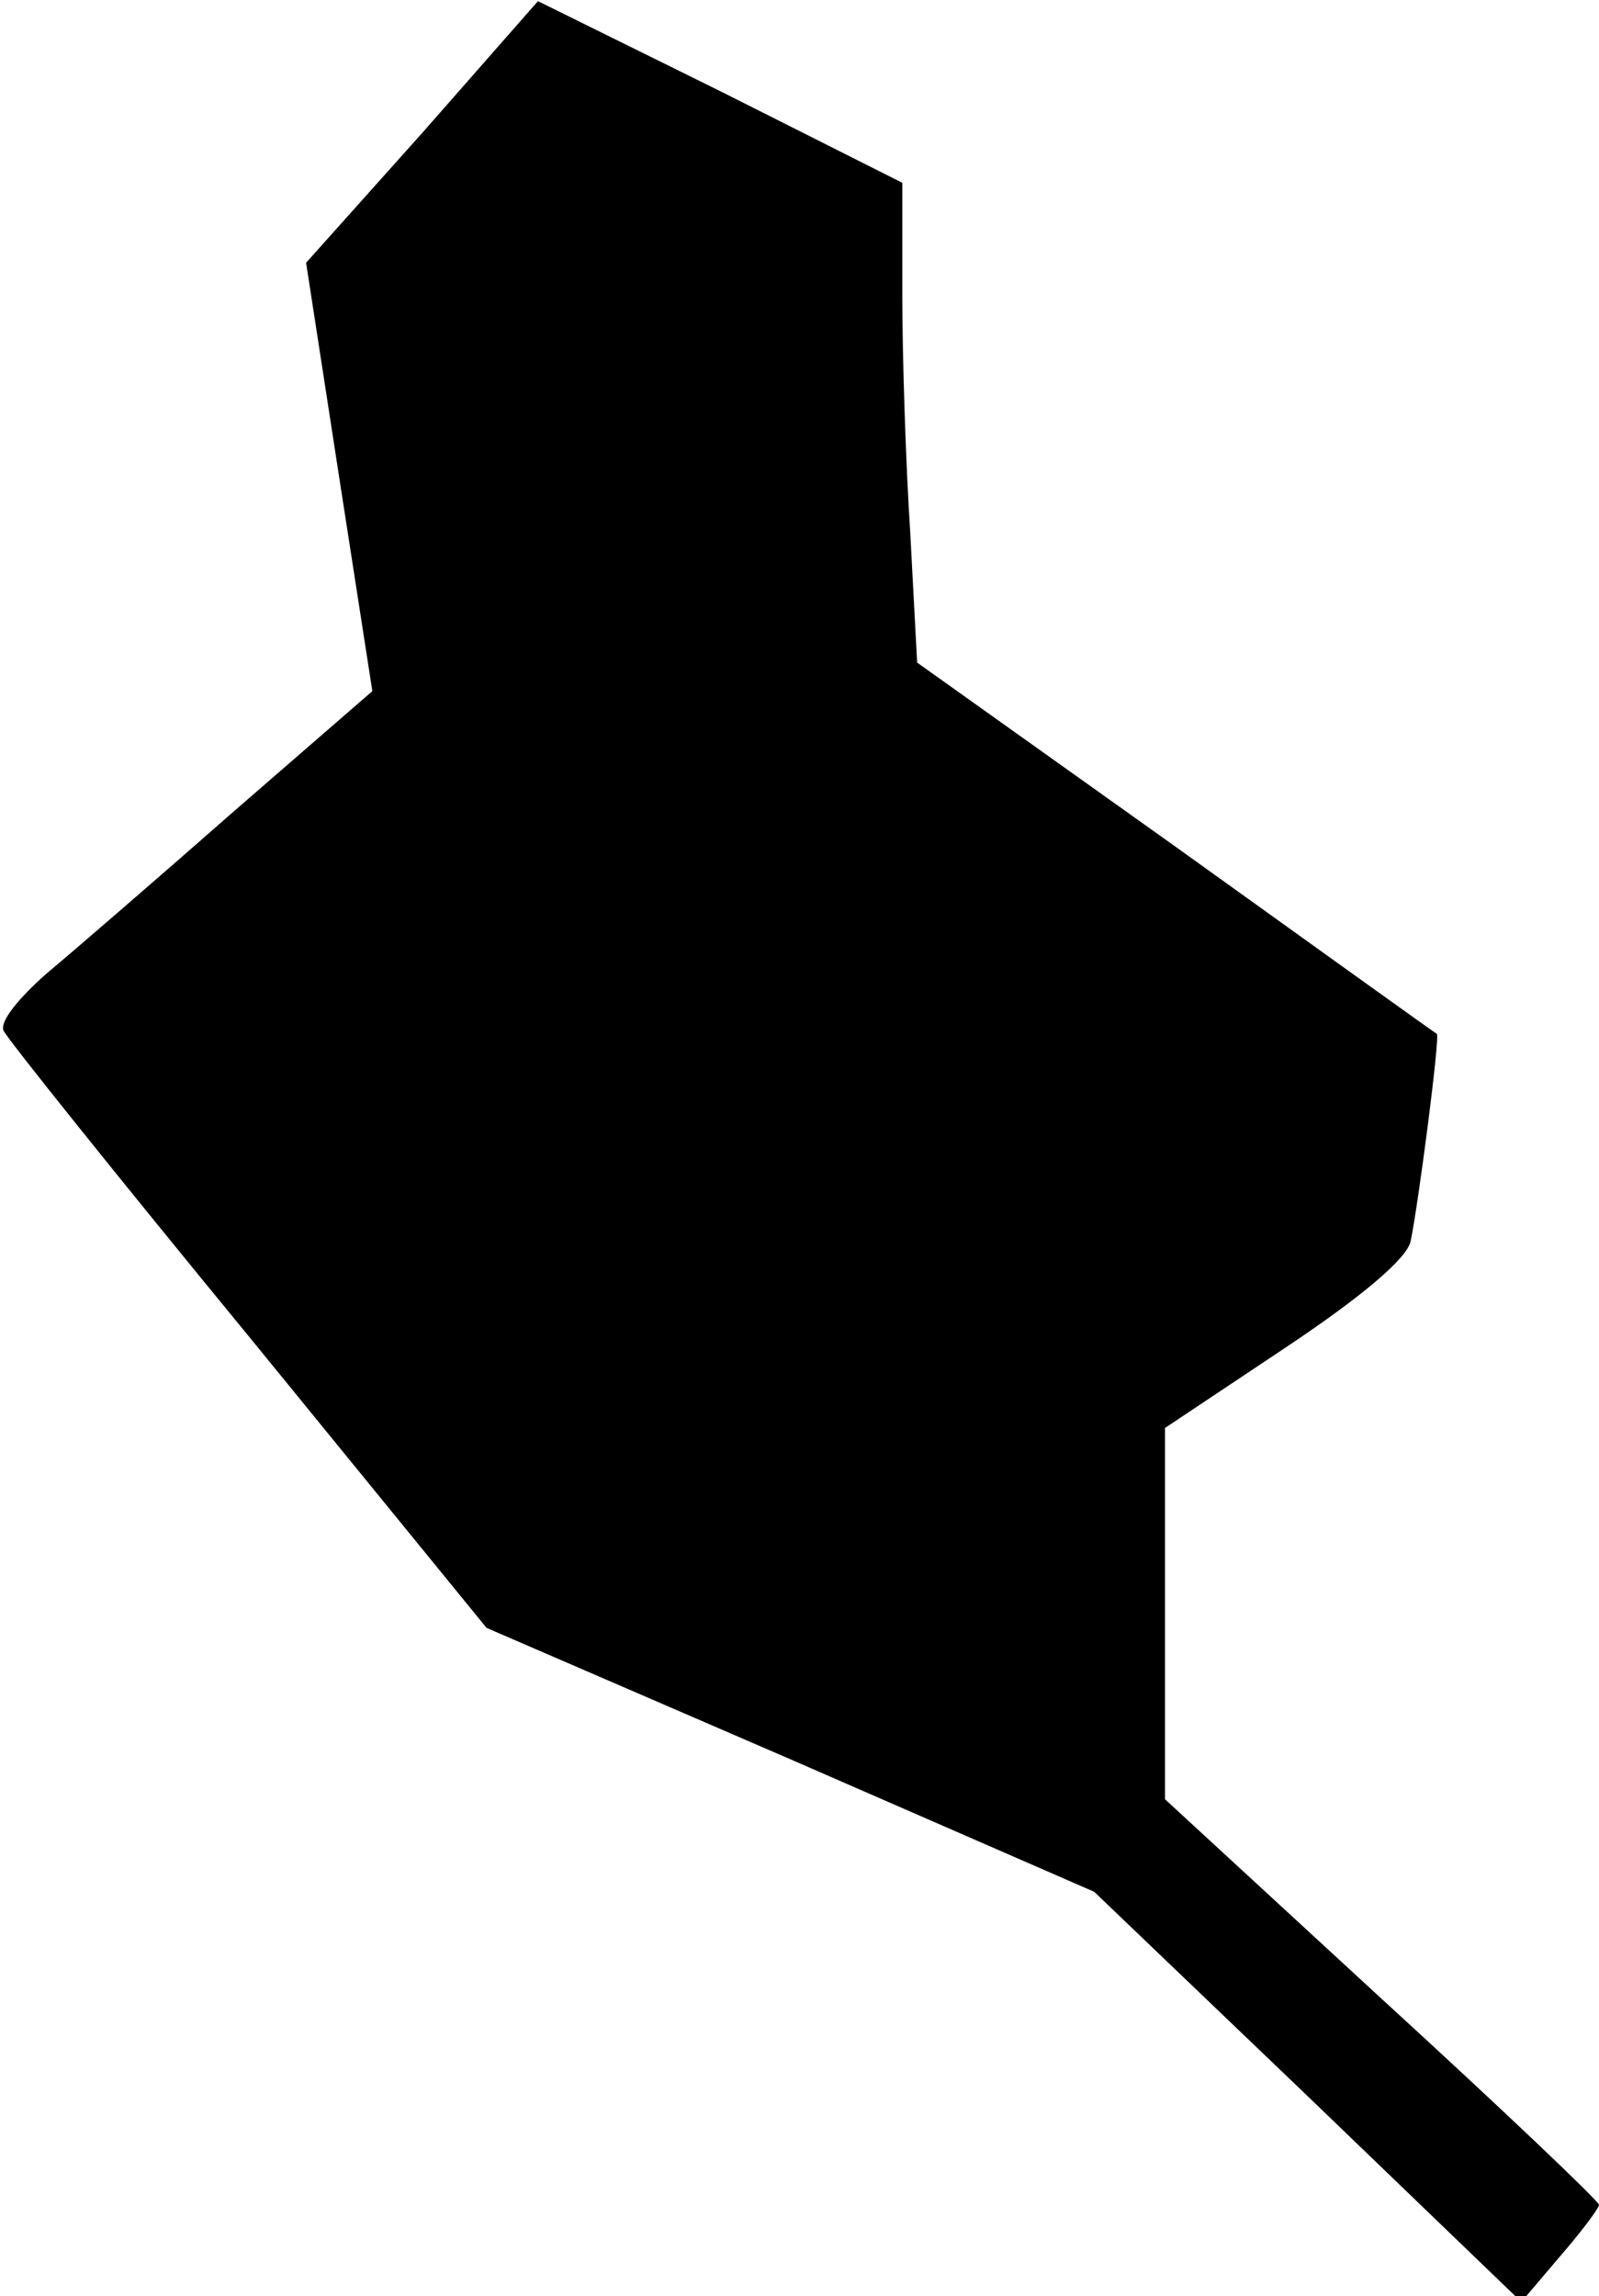 <?xml version="1.0" standalone="no"?>
<!DOCTYPE svg PUBLIC "-//W3C//DTD SVG 20010904//EN"
 "http://www.w3.org/TR/2001/REC-SVG-20010904/DTD/svg10.dtd">
<svg version="1.0" xmlns="http://www.w3.org/2000/svg"
 width="140pt" height="201pt" viewBox="0 0 140 201"
 preserveAspectRatio="xMidYMid meet">
<g transform="translate(0,201) scale(0.1,-0.1)"
fill="#000000" stroke="none">
<path fill="#000000" stroke="none" d="M370 1894 l-102 -114 29 -188 29 -187
-121 -105 c-66 -58 -140 -122 -164 -142 -25 -22 -41 -42 -38 -50 3 -7 100
-128 215 -268 l208 -255 266 -115 266 -116 187 -179 187 -180 34 40 c19 22 34
42 34 45 0 3 -85 84 -190 180 l-190 175 0 162 0 163 105 70 c69 46 106 78 110
93 7 34 26 180 23 182 -2 1 -105 75 -229 164 l-226 161 -6 113 c-4 61 -7 156
-7 209 l0 98 -159 80 -160 79 -101 -115z"/>
</g>
</svg>
